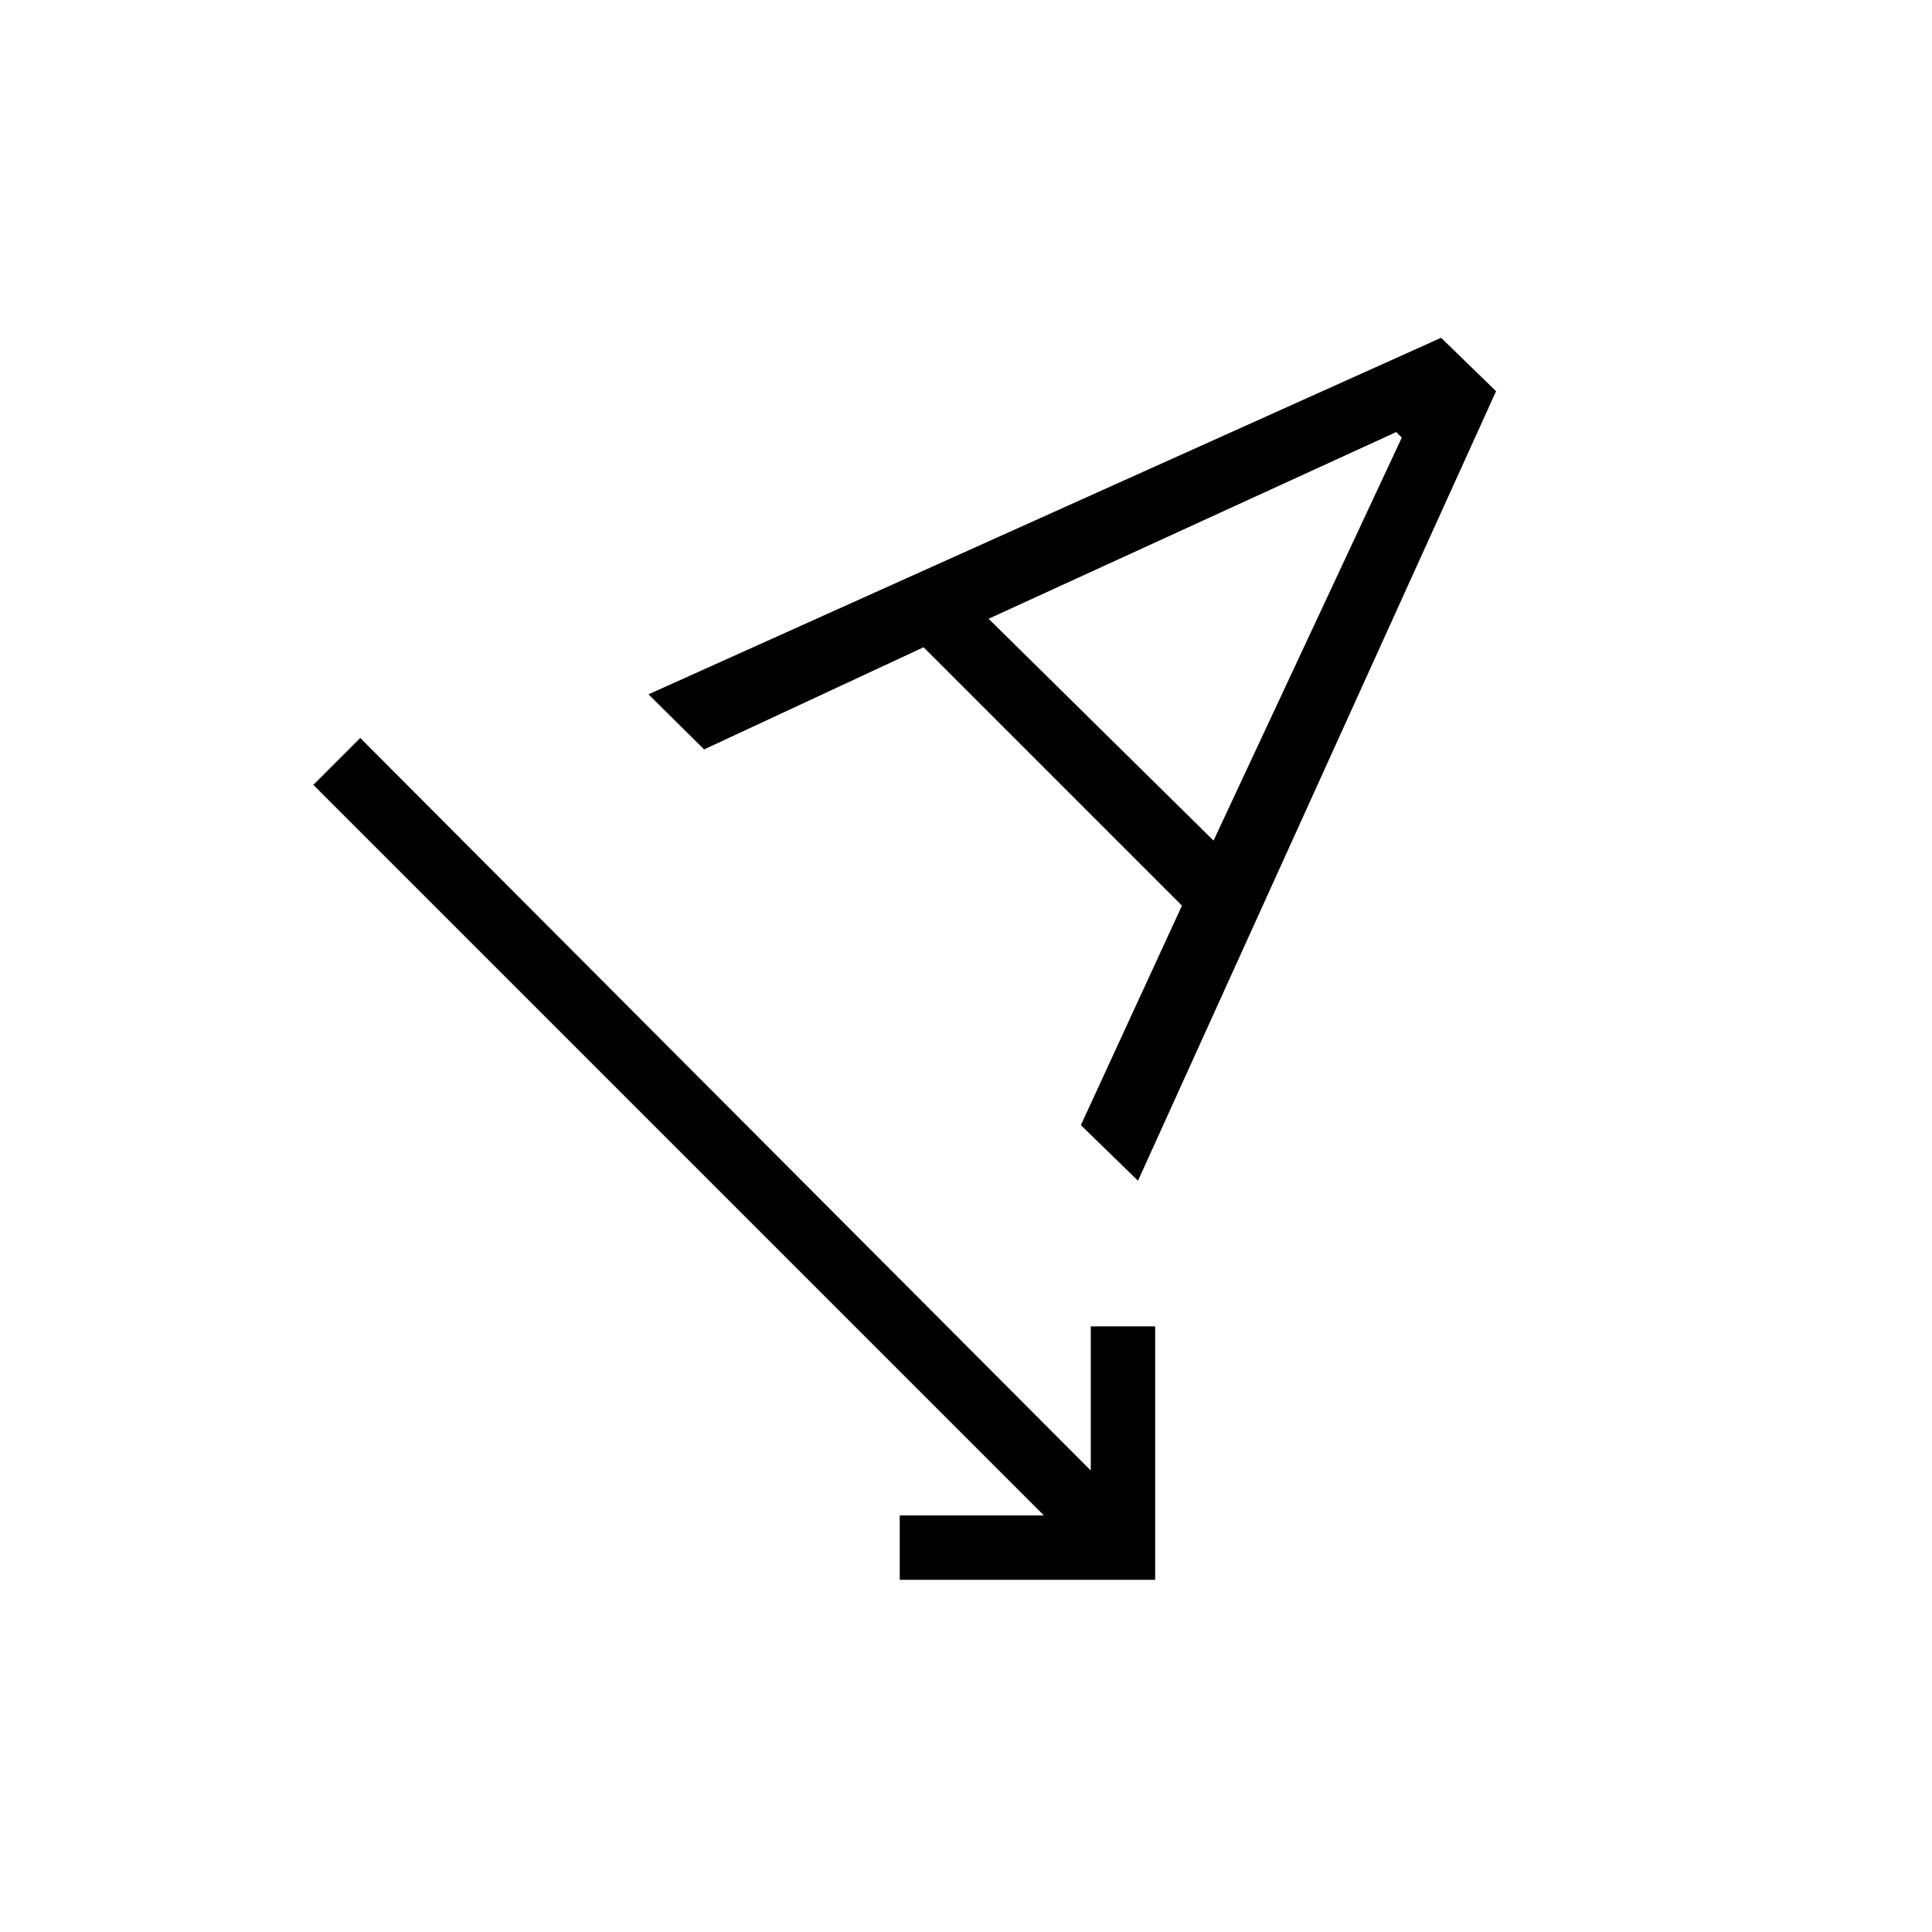 <svg xmlns="http://www.w3.org/2000/svg" height="20" viewBox="0 -960 960 960" width="20"><path d="M447.077-175v-32h71.615l-363-363L179-593.308l363 364v-71.615h32V-175H447.077Zm118.385-198.307-28.385-27.616L587.308-510 458.923-638.385l-109.077 50.77L322.231-615l393.846-177.154 27.308 26.539-177.923 392.308Zm-74.231-279.231L603-542.308l93.538-200.23-2.769-2.77-202.538 92.77Z"/></svg>